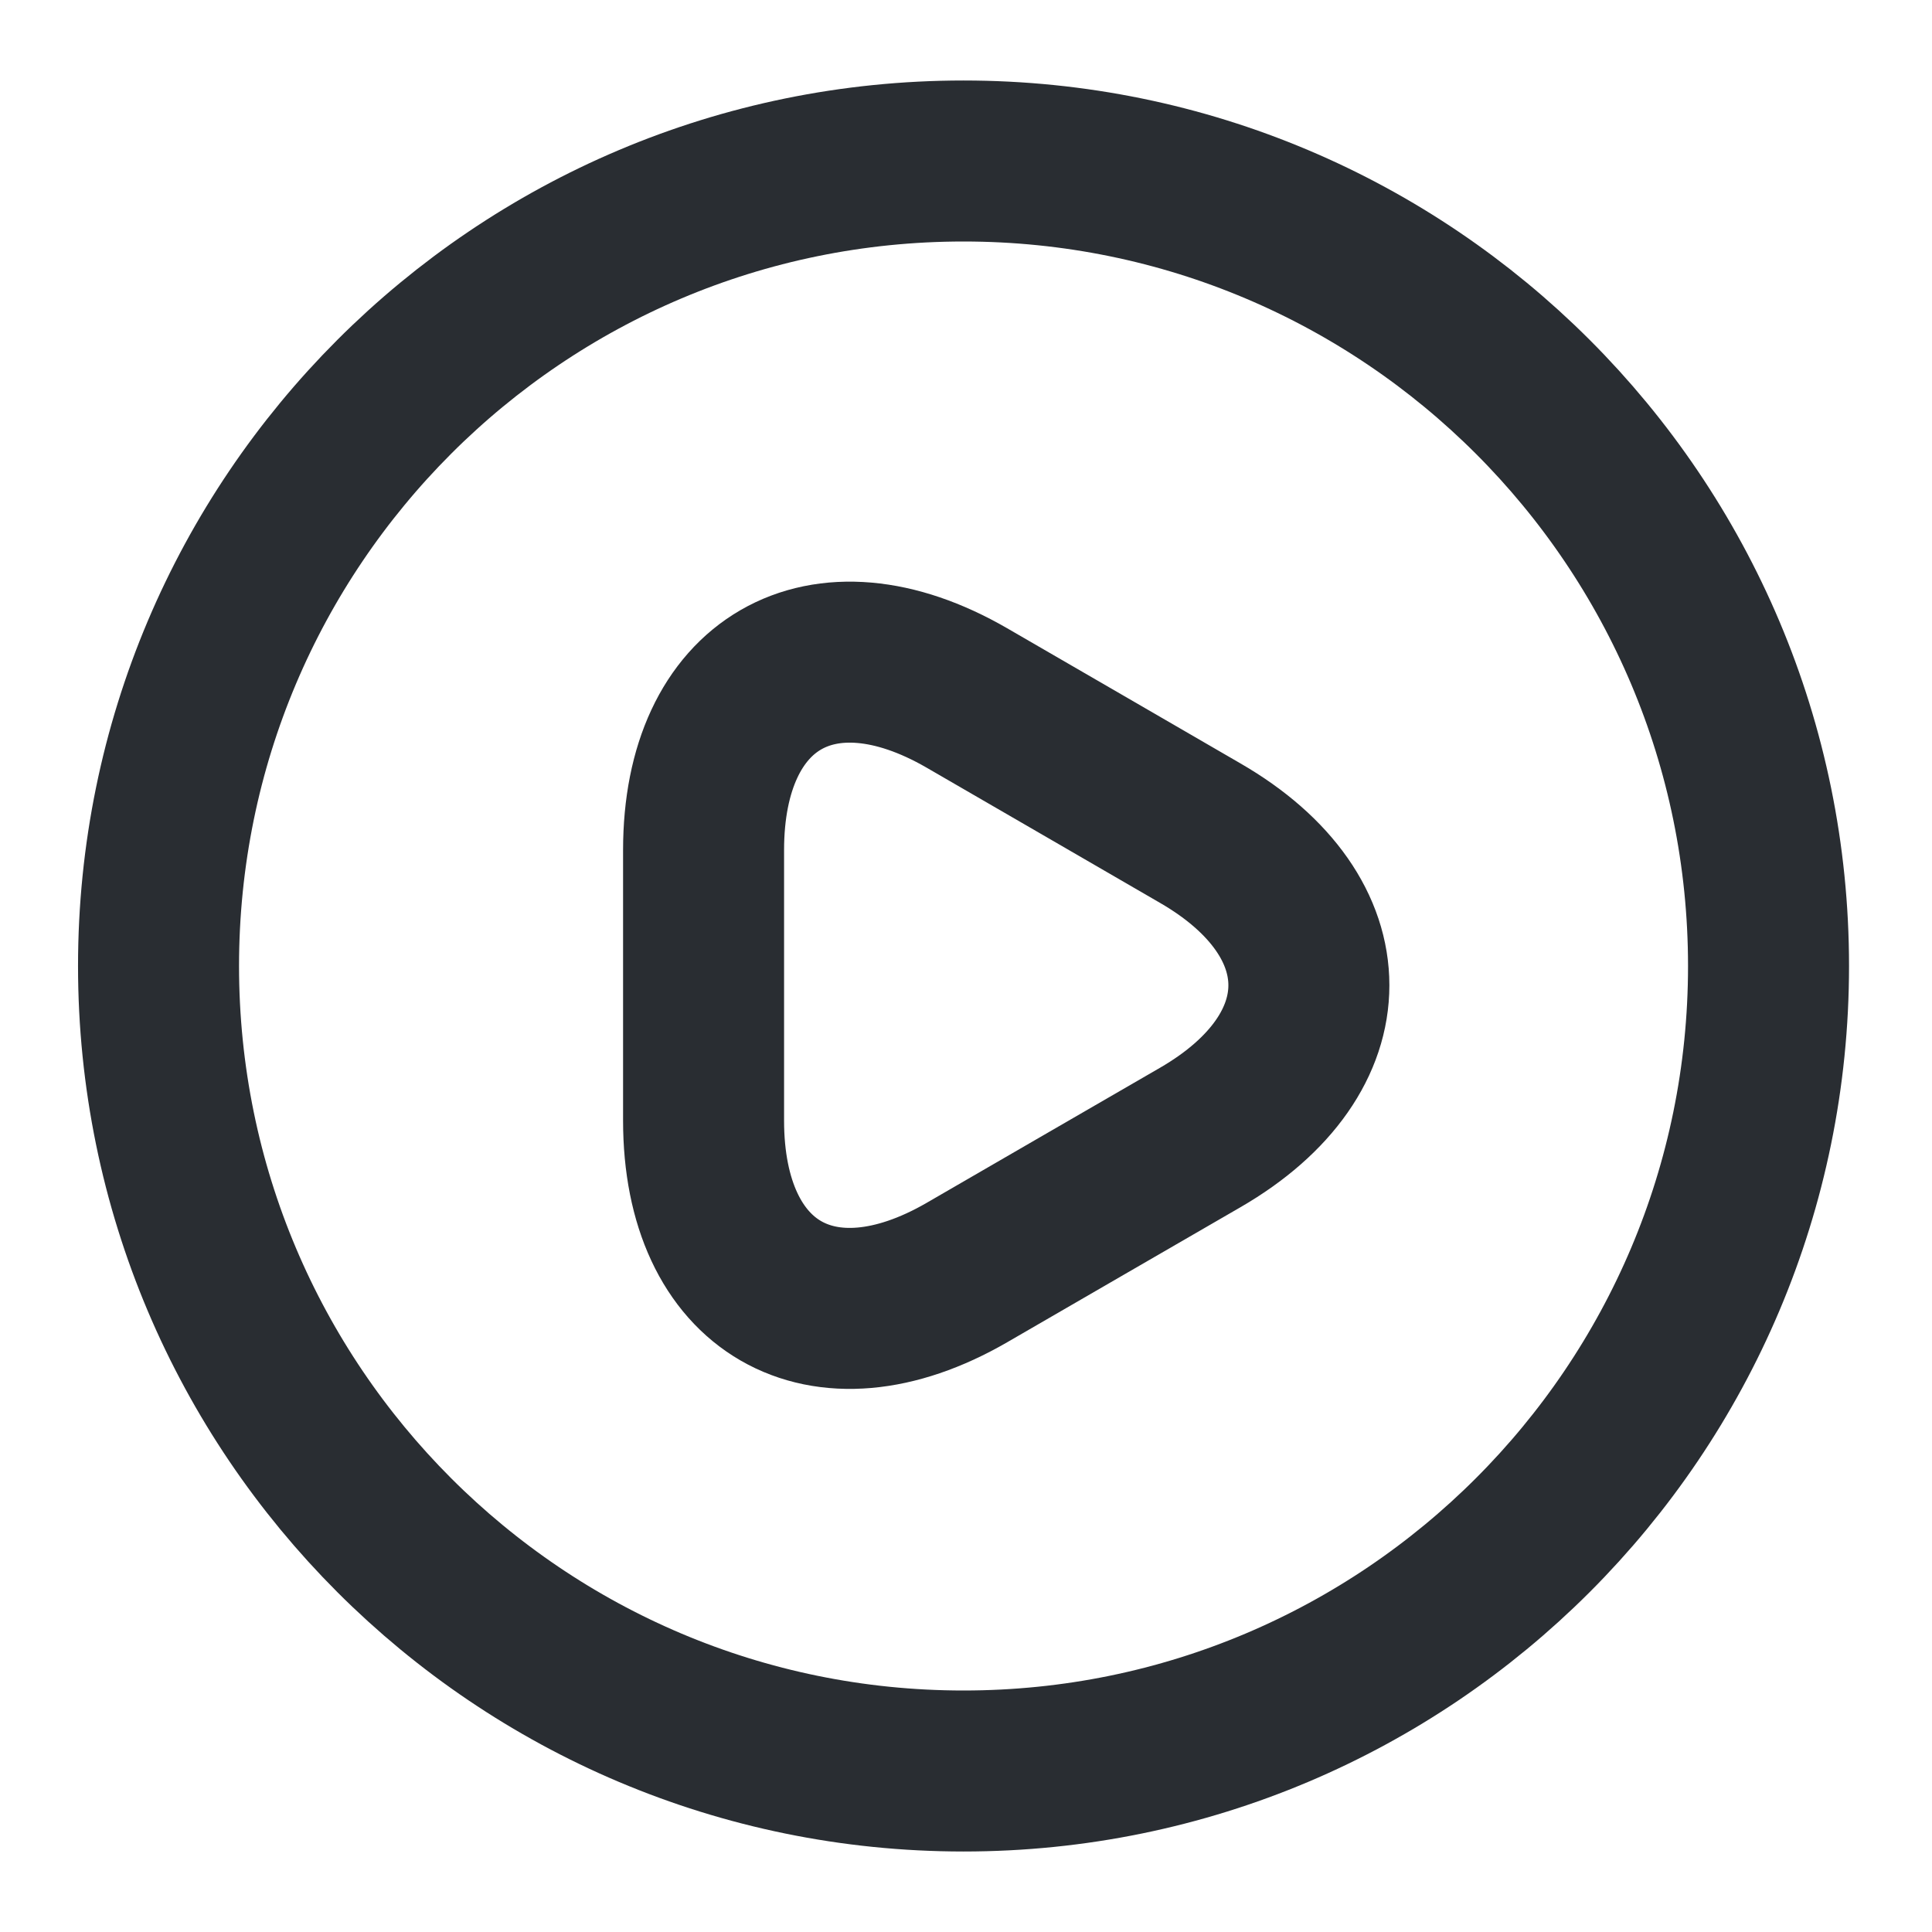 <svg width="18" height="18" viewBox="0 0 18 18" fill="none" xmlns="http://www.w3.org/2000/svg">
<path d="M8.977 16.5C13.119 16.5 16.477 13.142 16.477 9C16.477 4.858 13.119 1.5 8.977 1.5C4.834 1.5 1.477 4.858 1.477 9C1.477 13.142 4.834 16.5 8.977 16.5Z" stroke="#292D32" stroke-width="1.5" stroke-linecap="round" stroke-linejoin="round"/>
<path d="M6.555 9.172V7.92C6.555 6.36 7.657 5.722 9.007 6.502L10.095 7.132L11.182 7.762C12.532 8.542 12.532 9.817 11.182 10.598L10.095 11.227L9.007 11.857C7.657 12.637 6.555 12 6.555 10.44V9.172Z" stroke="#292D32" stroke-width="1.5" stroke-miterlimit="10" stroke-linecap="round" stroke-linejoin="round"/>
</svg>
